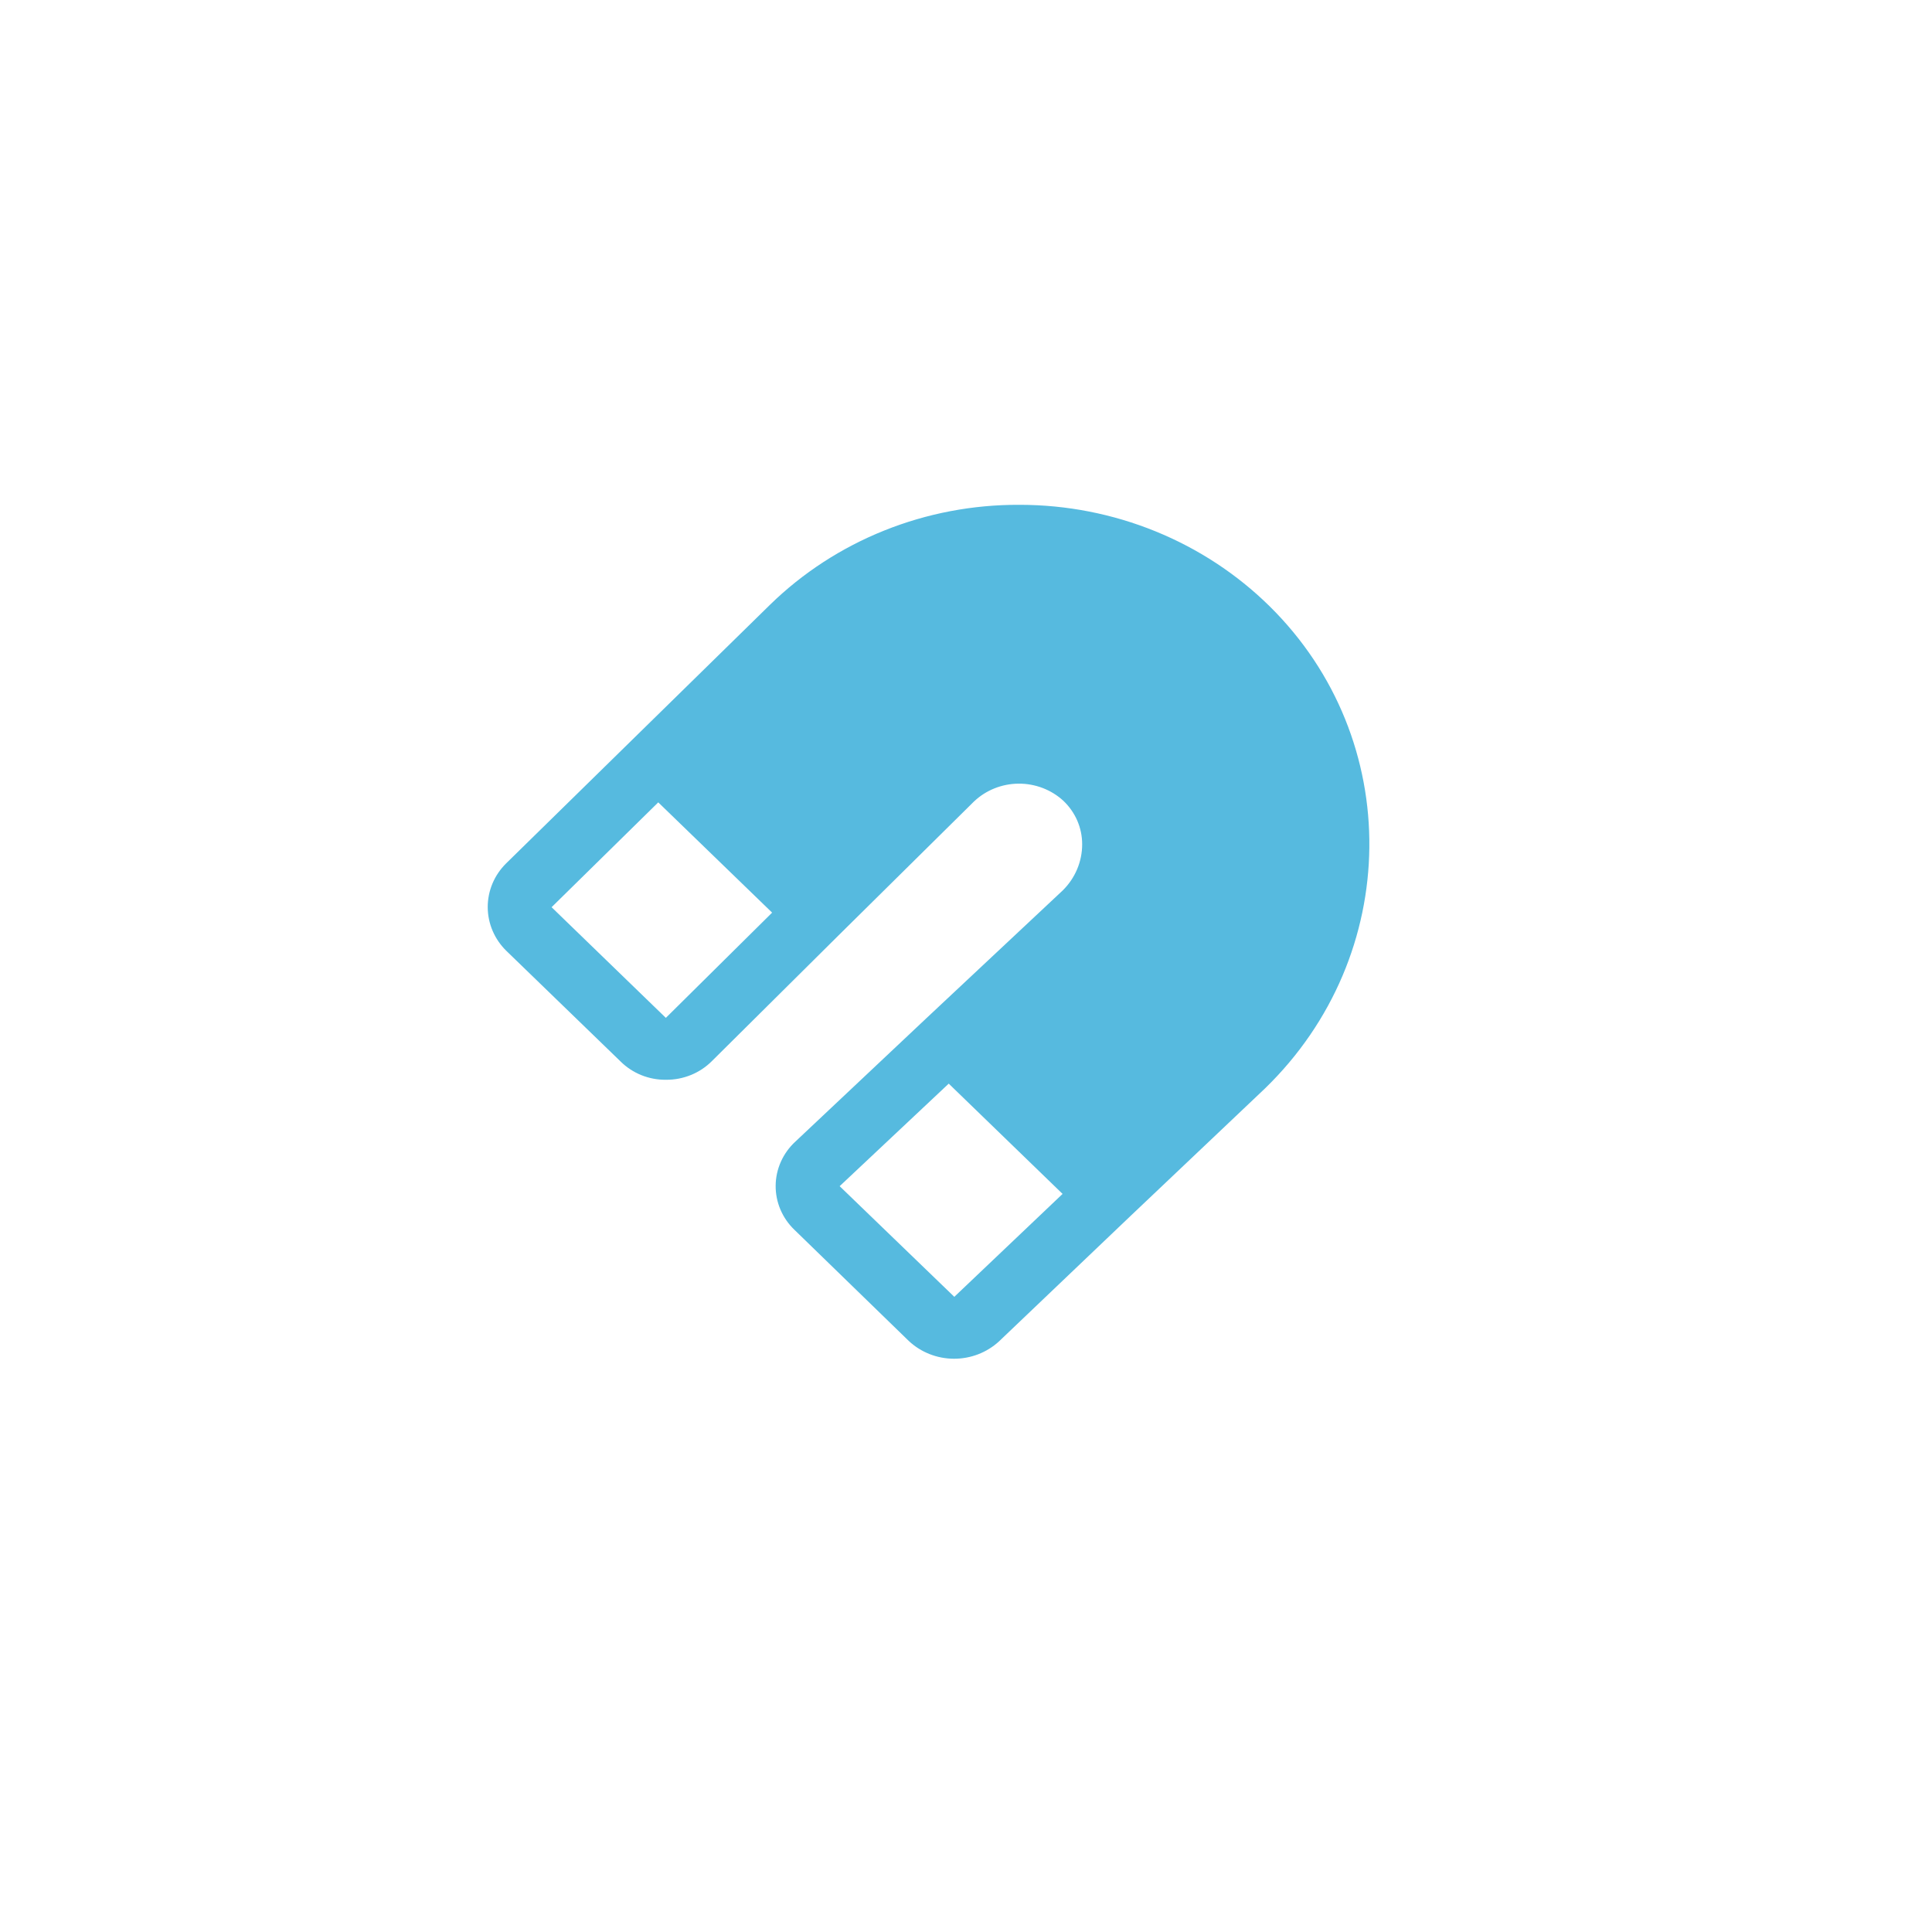 <svg width="136" height="136" viewBox="0 0 136 136" fill="none" xmlns="http://www.w3.org/2000/svg">
<g filter="url(#filter0_d_798_6691)">
<circle cx="68" cy="64" r="64" fill="white"/>
</g>
<path d="M89.368 42.672C87.077 40.416 84.345 38.624 81.332 37.399C78.32 36.174 75.086 35.541 71.818 35.536H71.734C68.478 35.524 65.252 36.139 62.244 37.346C59.236 38.552 56.505 40.325 54.212 42.563L44.734 51.851L35.621 60.784C34.79 61.608 34.327 62.715 34.333 63.867C34.338 65.019 34.811 66.122 35.649 66.939L43.693 74.729C44.106 75.138 44.601 75.463 45.147 75.683C45.693 75.903 46.28 76.014 46.871 76.009H46.899C47.497 76.011 48.089 75.896 48.64 75.671C49.191 75.447 49.689 75.117 50.106 74.701L59.106 65.768L68.556 56.426C69.393 55.627 70.519 55.174 71.694 55.164C72.87 55.154 74.004 55.587 74.856 56.372C75.274 56.77 75.606 57.244 75.834 57.768C76.06 58.292 76.177 58.854 76.177 59.422C76.182 60.645 75.686 61.82 74.799 62.69L65.209 71.678L55.984 80.366C55.551 80.766 55.206 81.246 54.969 81.777C54.731 82.309 54.606 82.881 54.601 83.46C54.596 84.039 54.71 84.613 54.938 85.148C55.166 85.683 55.502 86.169 55.928 86.576L63.971 94.393C64.822 95.192 65.959 95.641 67.144 95.646C68.329 95.651 69.47 95.212 70.328 94.42L79.581 85.596L89.031 76.635C98.706 67.266 98.874 52.041 89.368 42.672ZM46.871 71.651L38.828 63.861L46.337 56.481L54.352 64.243L46.871 71.651ZM67.177 91.288L59.106 83.499L66.784 76.281L74.799 84.043L67.177 91.288Z" fill="#56BADF"/>
<defs>
<filter id="filter0_d_798_6691" x="0" y="0" width="136" height="136" filterUnits="userSpaceOnUse" color-interpolation-filters="sRGB">
<feFlood flood-opacity="0" result="BackgroundImageFix"/>
<feColorMatrix in="SourceAlpha" type="matrix" values="0 0 0 0 0 0 0 0 0 0 0 0 0 0 0 0 0 0 127 0" result="hardAlpha"/>
<feOffset dy="4"/>
<feGaussianBlur stdDeviation="2"/>
<feComposite in2="hardAlpha" operator="out"/>
<feColorMatrix type="matrix" values="0 0 0 0 0 0 0 0 0 0 0 0 0 0 0 0 0 0 0.25 0"/>
<feBlend mode="normal" in2="BackgroundImageFix" result="effect1_dropShadow_798_6691"/>
<feBlend mode="normal" in="SourceGraphic" in2="effect1_dropShadow_798_6691" result="shape"/>
</filter>
</defs>
</svg>
